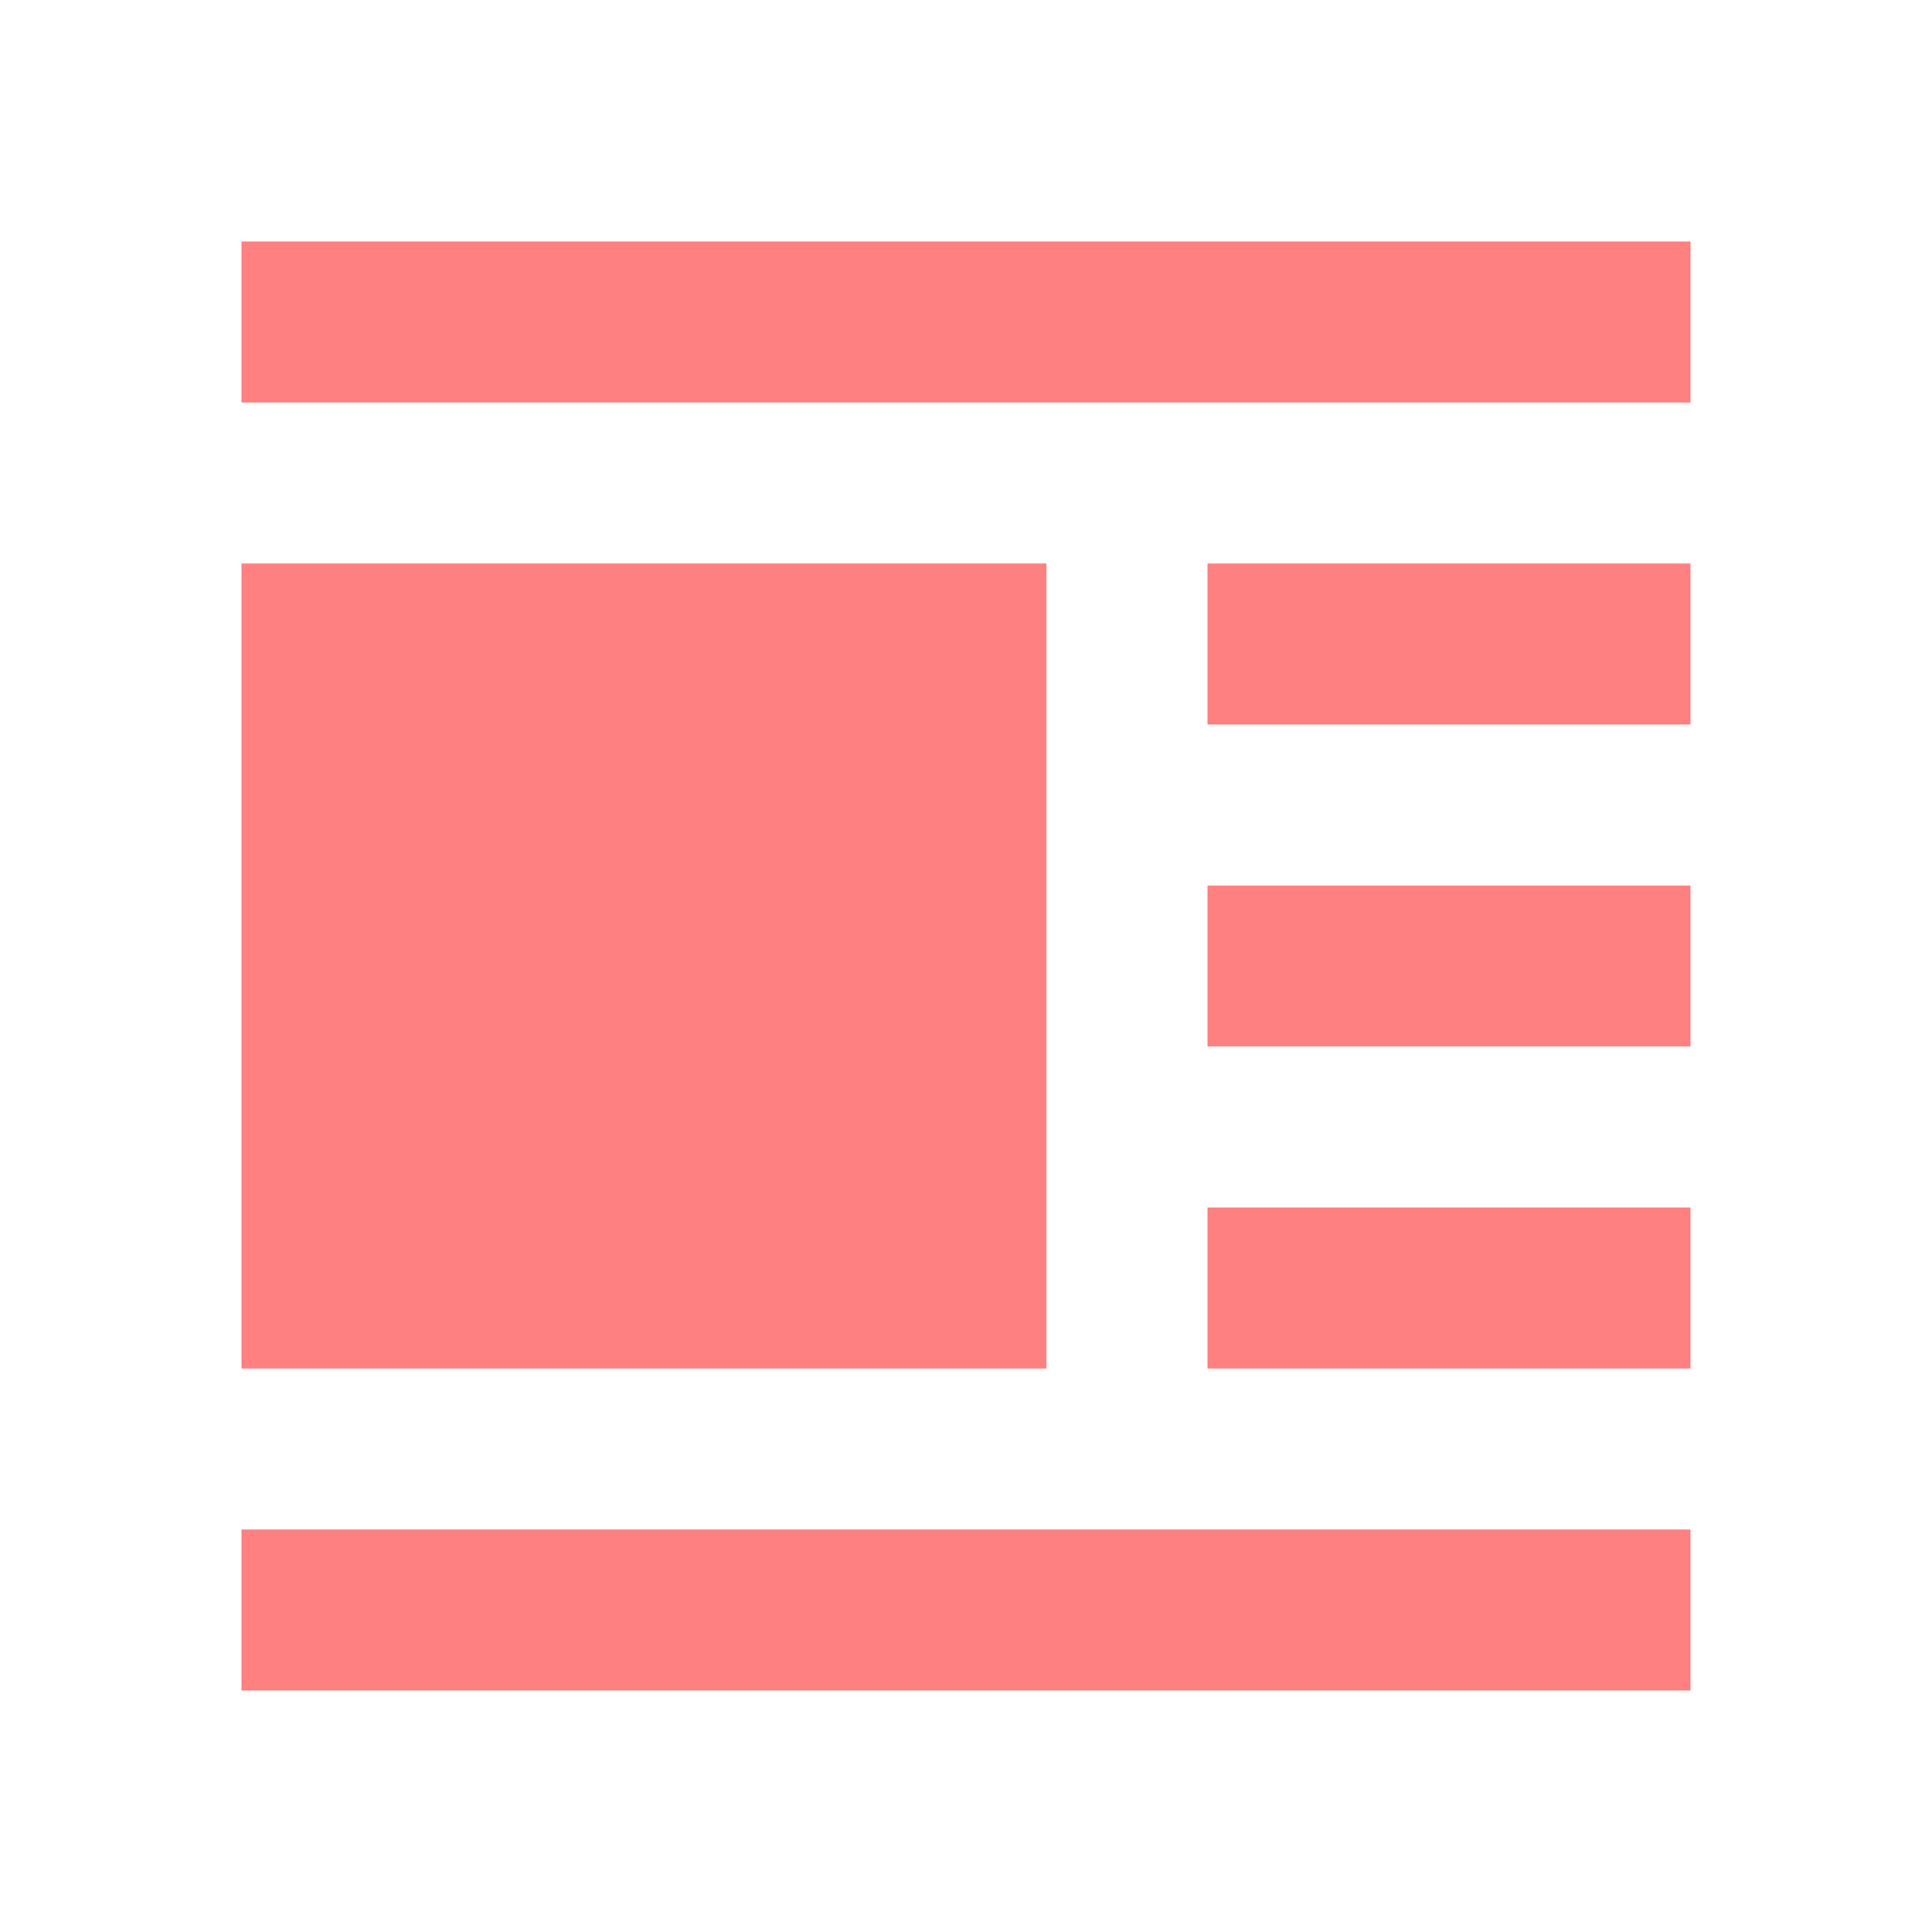 <svg xmlns="http://www.w3.org/2000/svg" viewBox="0 0 24 24" data-supported-dps="24x24" fill="#ff8080" class="mercado-match" width="24" height="24" focusable="false">
  <path d="M21 3v2H3V3zm-6 6h6V7h-6zm0 4h6v-2h-6zm0 4h6v-2h-6zM3 21h18v-2H3zM13 7H3v10h10z"></path>
</svg>